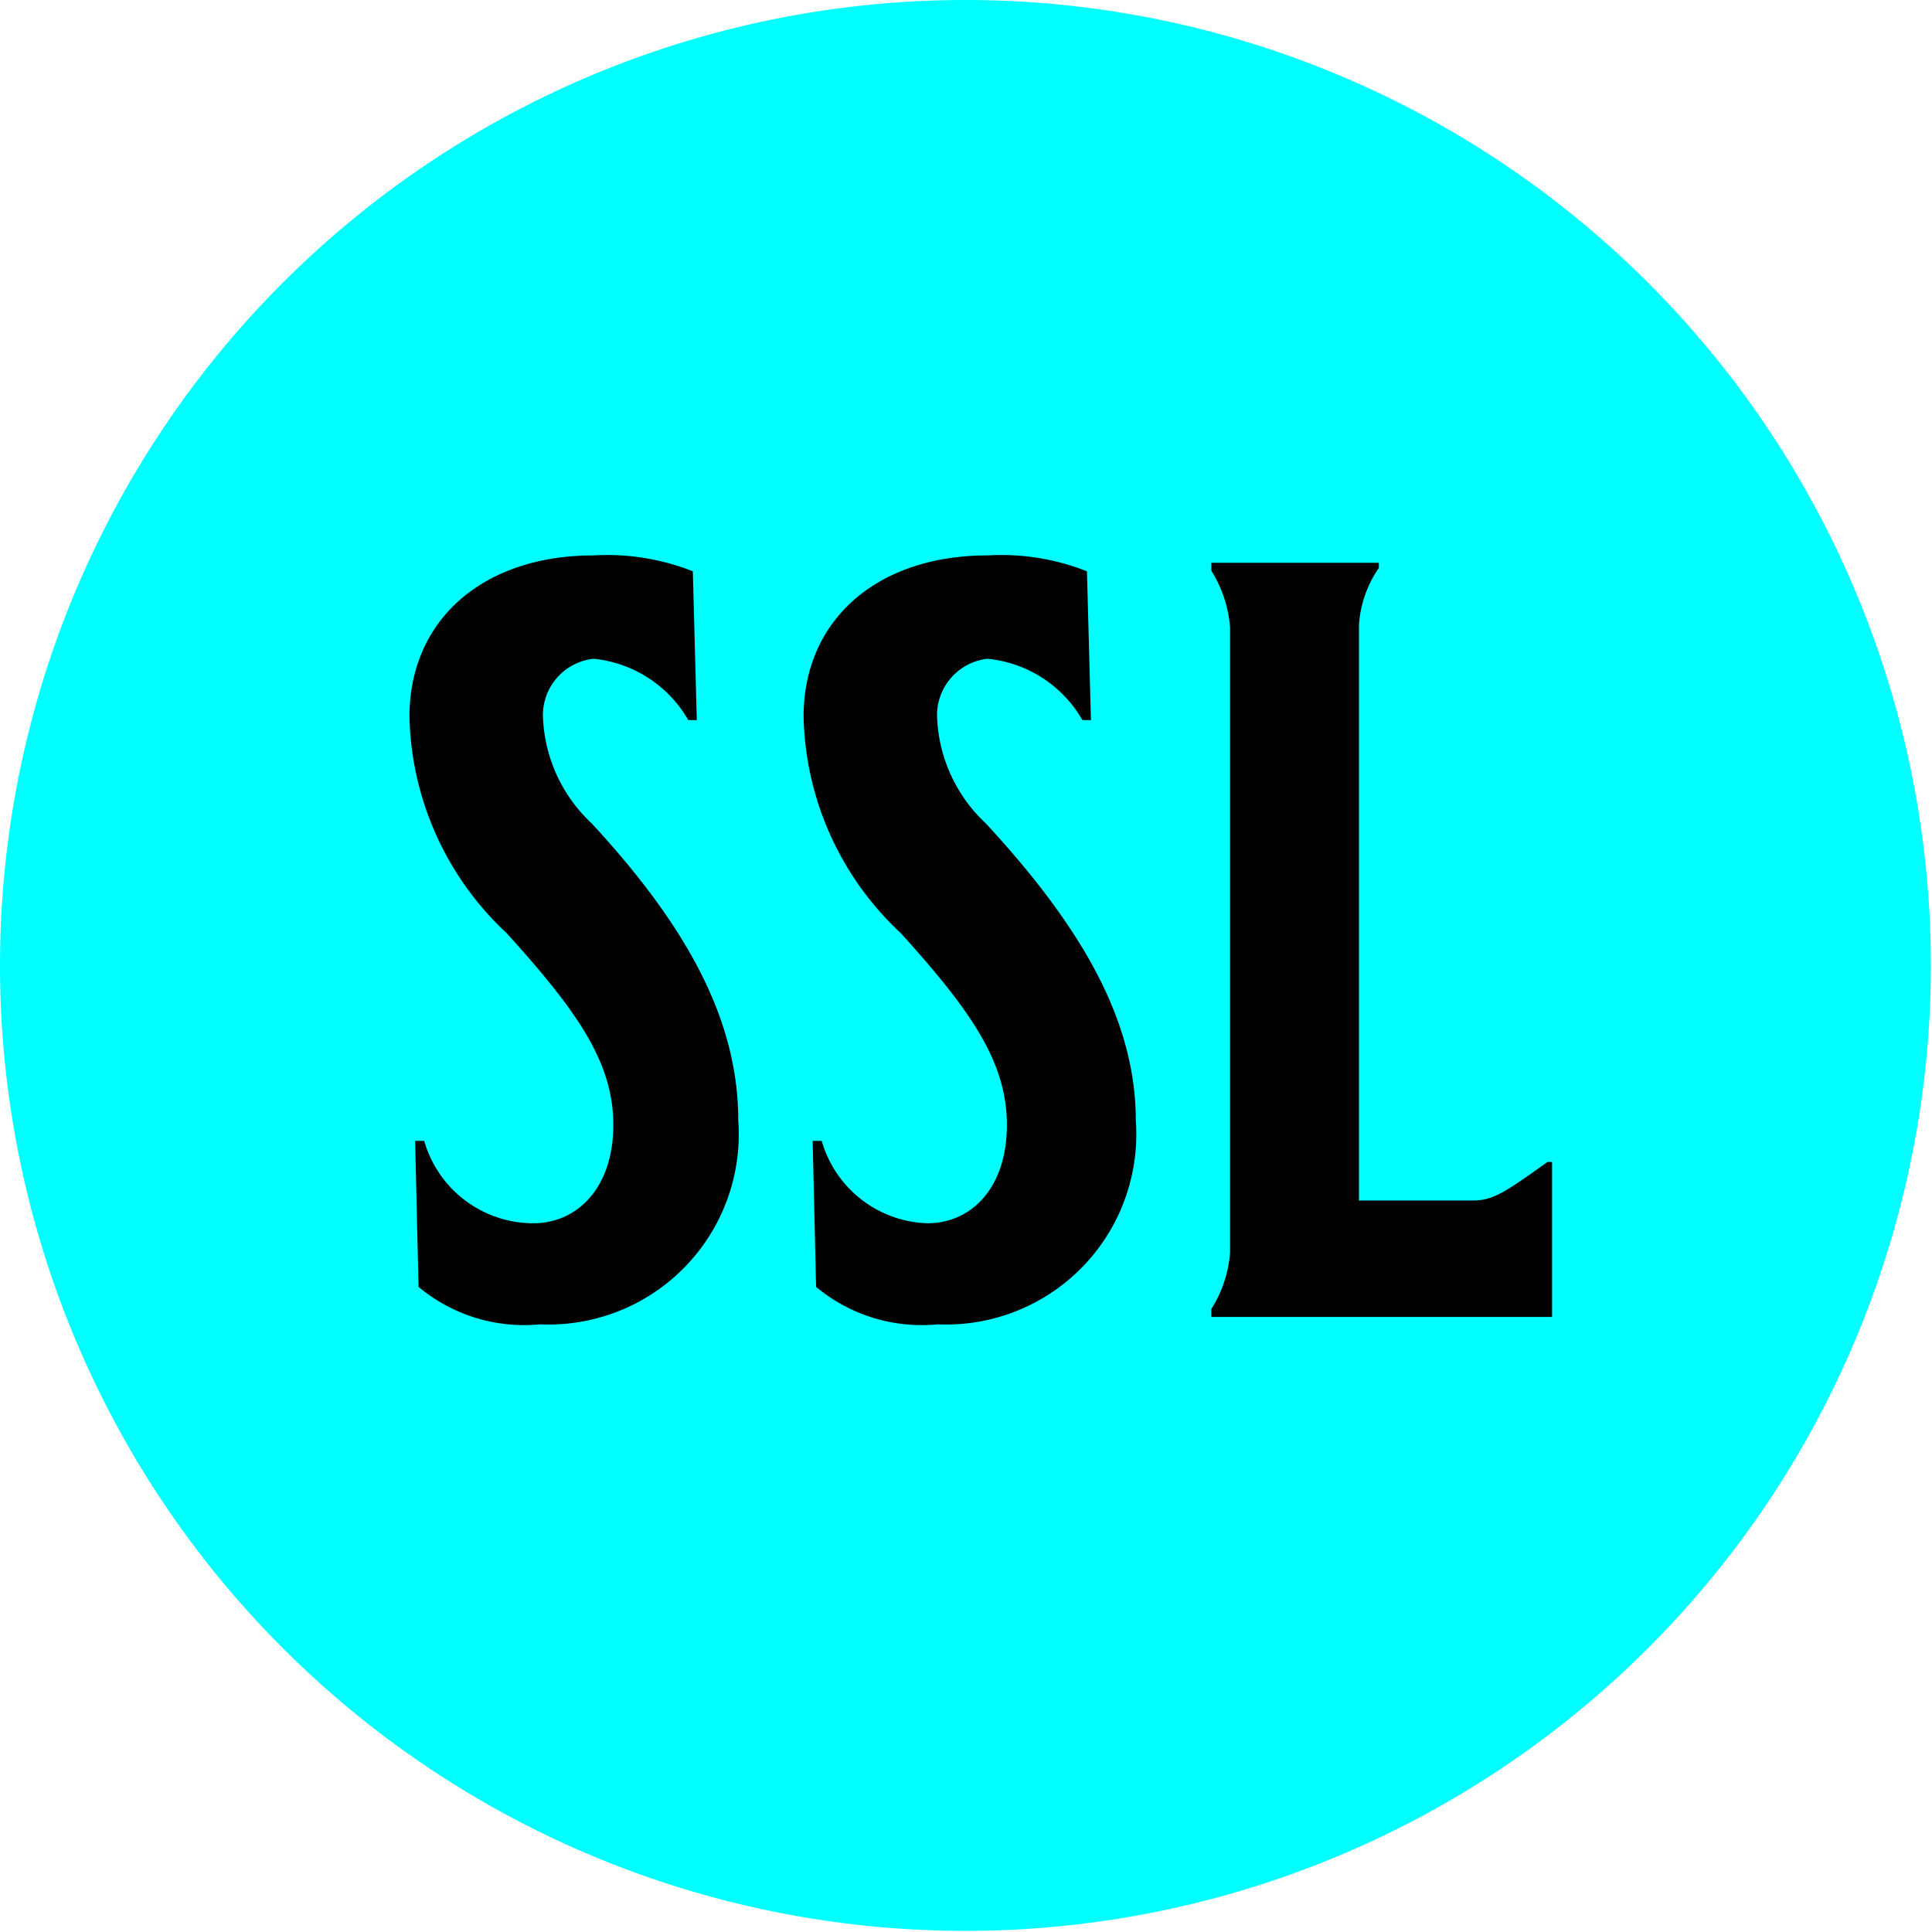 <svg xmlns="http://www.w3.org/2000/svg" data-name="Layer 1" viewBox="0 0 34.02 34.02"><path d="M17 0A17 17 0 1 1 0 17 17 17 0 0 1 17 0" style="fill:#0ff;fill-rule:evenodd"/><path d="M9.39 21.54c.78 0 1.41-.63 1.41-1.73s-.63-2-1.88-3.38a5.36 5.36 0 0 1-1.71-3.81c0-1.7 1.29-2.84 3.24-2.84a4.1 4.1 0 0 1 1.75.28l.07 2.62h-.15a2.17 2.17 0 0 0-1.67-1.08 1 1 0 0 0-.89 1 2.7 2.7 0 0 0 .86 1.9C12.14 16.36 13 18 13 19.73a3.35 3.35 0 0 1-3.49 3.59 2.9 2.9 0 0 1-2.14-.66l-.06-2.57h.16a2 2 0 0 0 1.92 1.45M16.33 21.54c.78 0 1.4-.63 1.4-1.73s-.62-2-1.87-3.38a5.36 5.36 0 0 1-1.71-3.81c0-1.7 1.29-2.84 3.24-2.84a4.1 4.1 0 0 1 1.75.28l.07 2.62h-.15a2.17 2.17 0 0 0-1.67-1.08 1 1 0 0 0-.89 1 2.7 2.7 0 0 0 .86 1.9C19.08 16.36 20 18 20 19.73a3.35 3.35 0 0 1-3.49 3.59 2.9 2.9 0 0 1-2.14-.66l-.06-2.57h.16a2 2 0 0 0 1.86 1.45M24.28 9.91V10a2 2 0 0 0-.35 1v10.14h2c.36 0 .58-.15 1.32-.68h.08v2.73h-6v-.14a2.15 2.15 0 0 0 .33-1v-11a2.2 2.2 0 0 0-.33-1v-.14Z"/></svg>